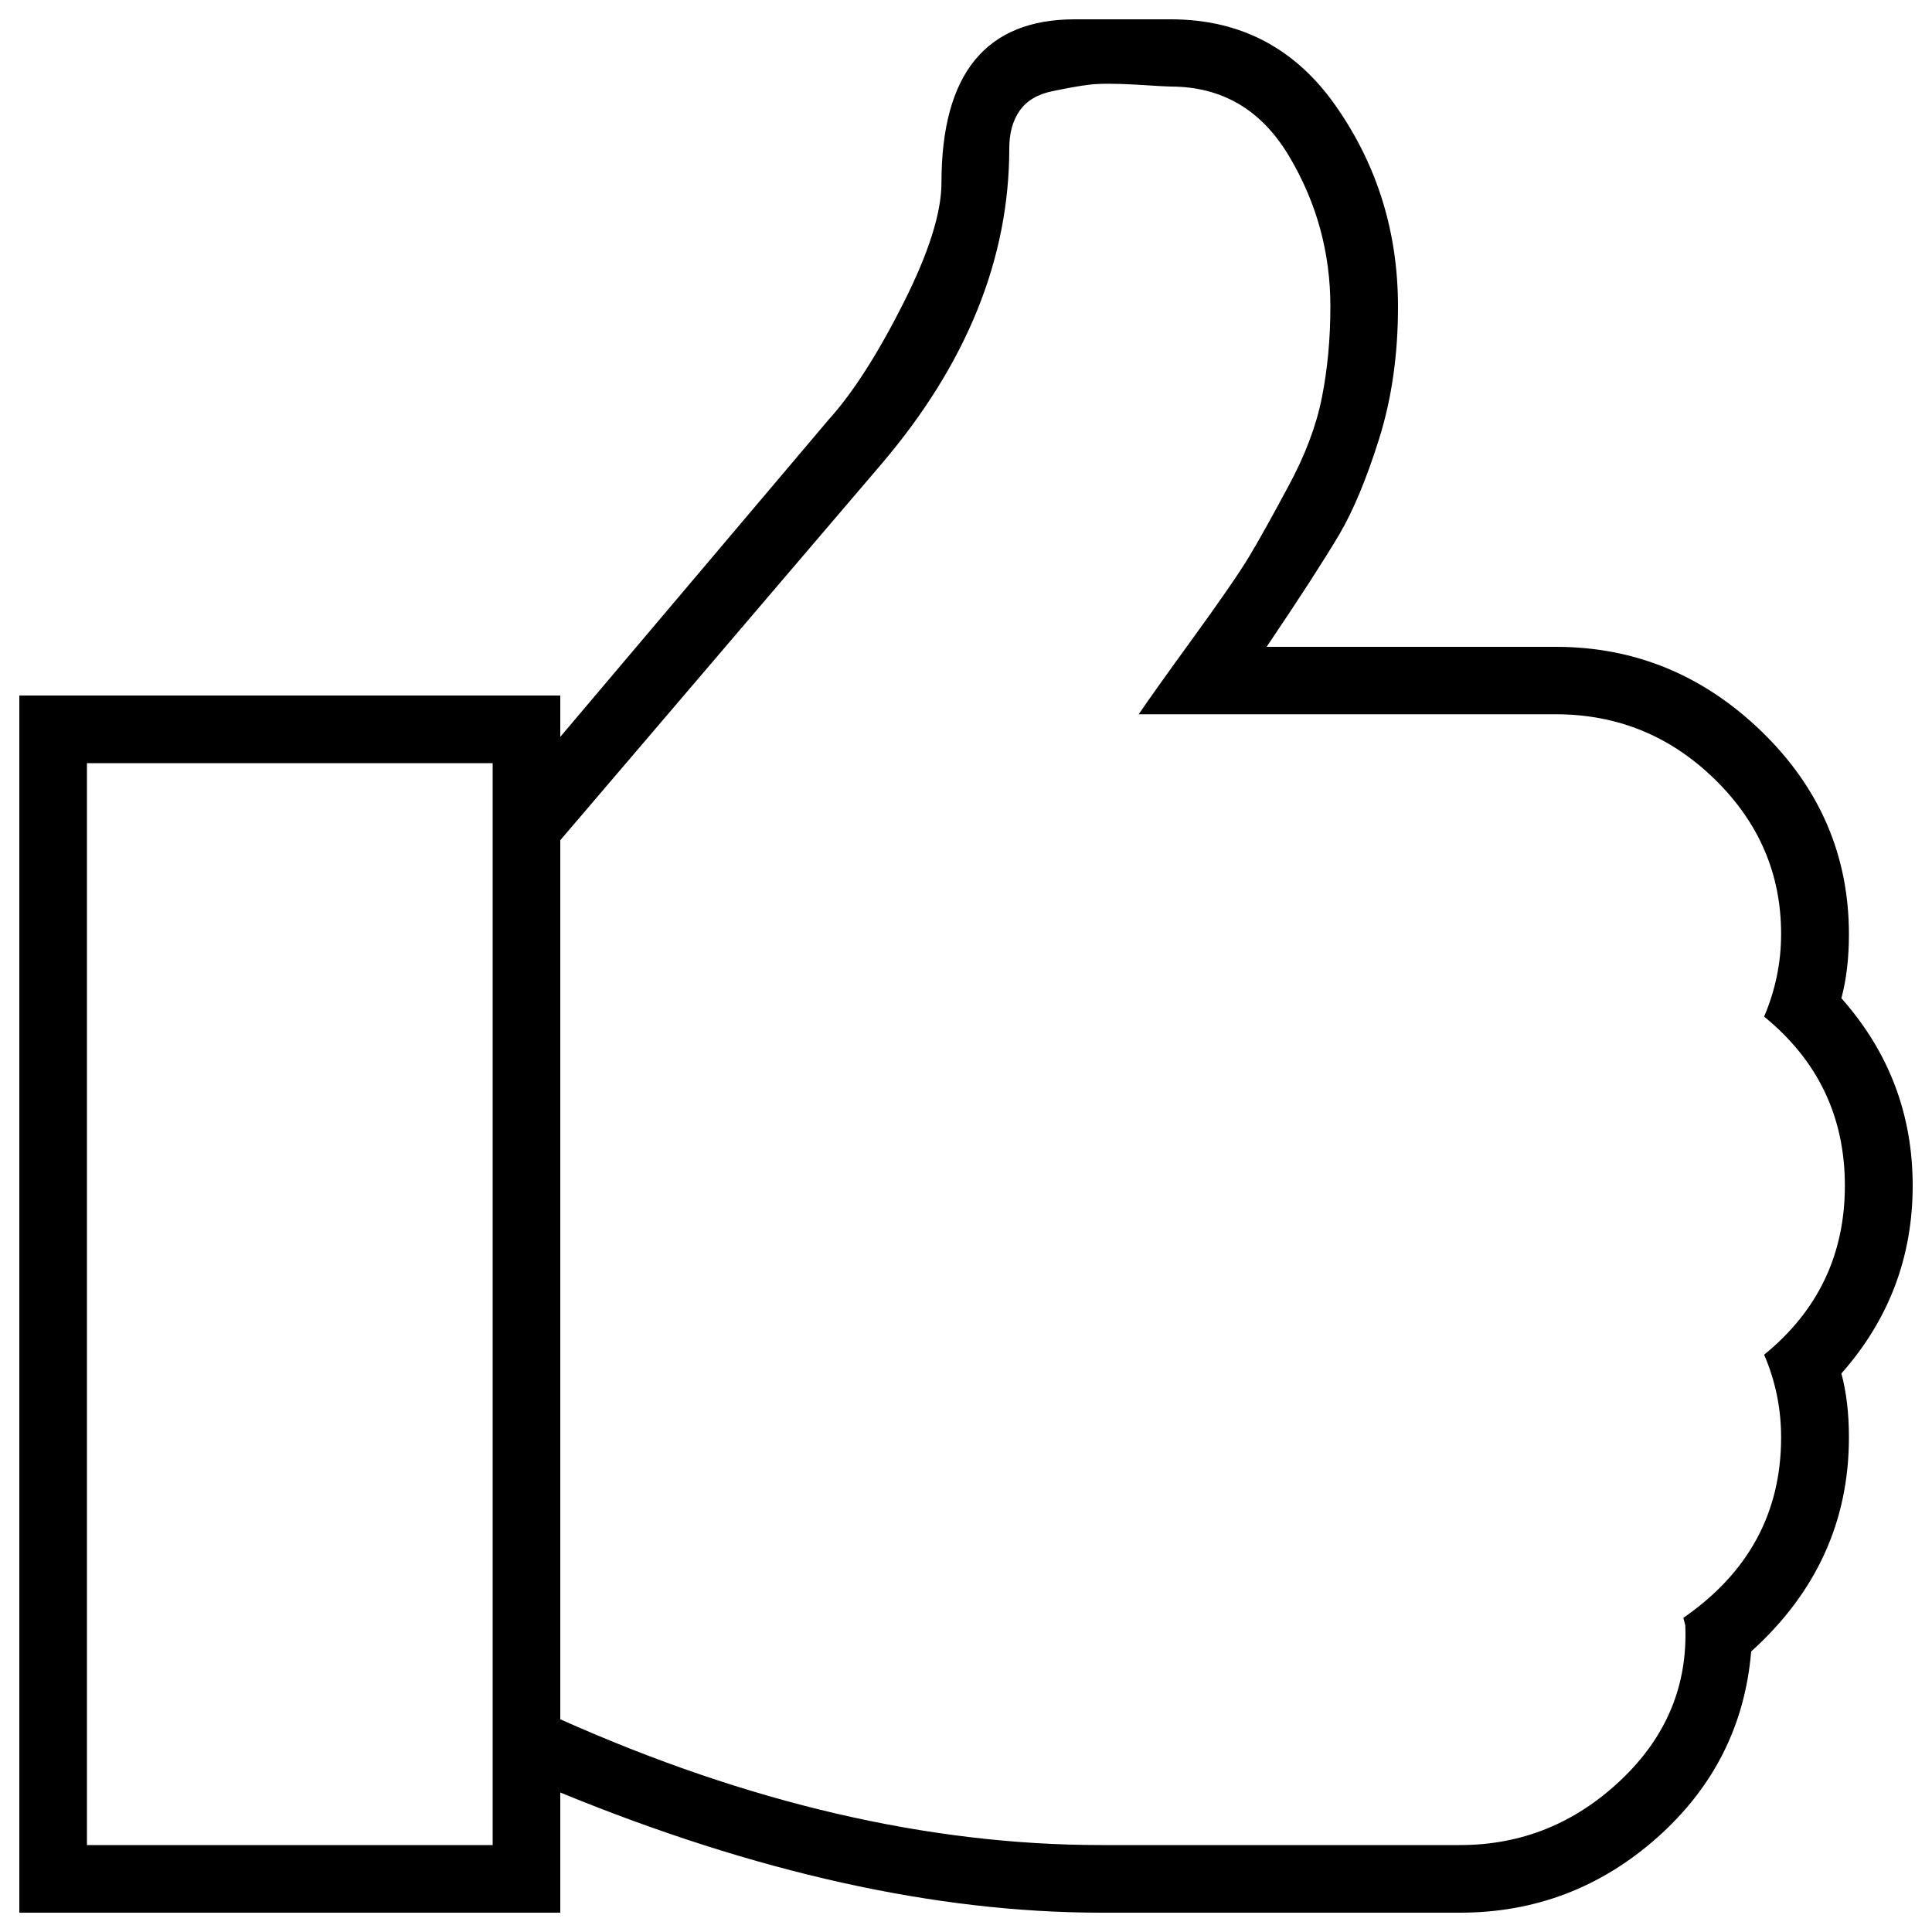 <?xml version="1.0" encoding="utf-8"?>
<!-- Svg Vector Icons : http://www.onlinewebfonts.com/icon -->
<!DOCTYPE svg PUBLIC "-//W3C//DTD SVG 1.1//EN" "http://www.w3.org/Graphics/SVG/1.1/DTD/svg11.dtd">
<svg version="1.1" xmlns="http://www.w3.org/2000/svg" xmlns:xlink="http://www.w3.org/1999/xlink" x="0px" y="0px" viewBox="0 0 1000 1000" enable-background="new 0 0 1000 1000" xml:space="preserve">
<g><g transform="matrix(1 0 0 -1 0 1008)"><path d="M990,394.3c0-36.9-12.3-69.4-36.9-97.2c2.6-9.7,3.9-20.7,3.9-33.1c0-43.4-16.9-80.4-50.6-110.8c-3.2-38.2-19.4-70.3-48.6-96.3C828.6,31,794.6,18,755.7,18H570c-85.6,0-178.9,20.7-280,62.2V18H10v630h280v-21.4l139,164.3c12.3,13.6,25.1,33.5,38.4,59.8c13.3,26.3,19.9,47.2,19.9,62.7c0,56.4,23,84.6,69,84.6H606c36.3,0,65-15.2,86-45.7c21.1-30.5,31.6-64.8,31.6-103.1c0-24.6-3.2-47.3-9.7-68.1c-6.5-20.7-13.4-37.4-20.9-50.1c-7.5-12.6-19.9-31.9-37.4-57.8h149.7c40.8,0,76.3-14.6,106.5-43.8c30.1-29.2,45.2-64.2,45.2-105c0-12.3-1.3-23.3-3.9-33.1C977.7,463.6,990,431.2,990,394.3z M255,53v560H45V53H255z M921.9,264c0,14.9-2.9,29.2-8.8,42.8c27.9,22.7,41.8,51.9,41.8,87.5s-13.9,64.8-41.8,87.5c5.8,13.6,8.8,27.9,8.8,42.8c0,31.1-11.5,57.8-34.5,80.2c-23,22.4-50.4,33.5-82.2,33.5H589.4c3.9,5.8,13.1,18.8,27.7,38.9c14.6,20.1,24.3,34.2,29.2,42.3c4.9,8.1,11.7,20.3,20.4,36.5c8.8,16.2,14.6,31.6,17.5,46.2s4.4,30.3,4.4,47.2c0,27.9-7.1,53.8-21.4,77.8c-14.3,24-34.7,36-61.3,36c-1.3,0-7.3,0.3-18,1c-10.7,0.6-18.6,0.6-23.8,0c-5.2-0.6-11.7-1.8-19.4-3.4c-7.8-1.6-13.4-5-17-10.2c-3.6-5.2-5.3-11.7-5.3-19.4c0-57-22-111.5-66.1-163.3L290,573.1v-455C387.2,74.7,480.6,53,570,53h185.7c31.8,0,59.5,11.2,83.1,33.5c23.7,22.4,34.8,49.1,33.5,80.2l-1,3.9C905.1,194,921.9,225.1,921.9,264z"/></g></g>
</svg>
